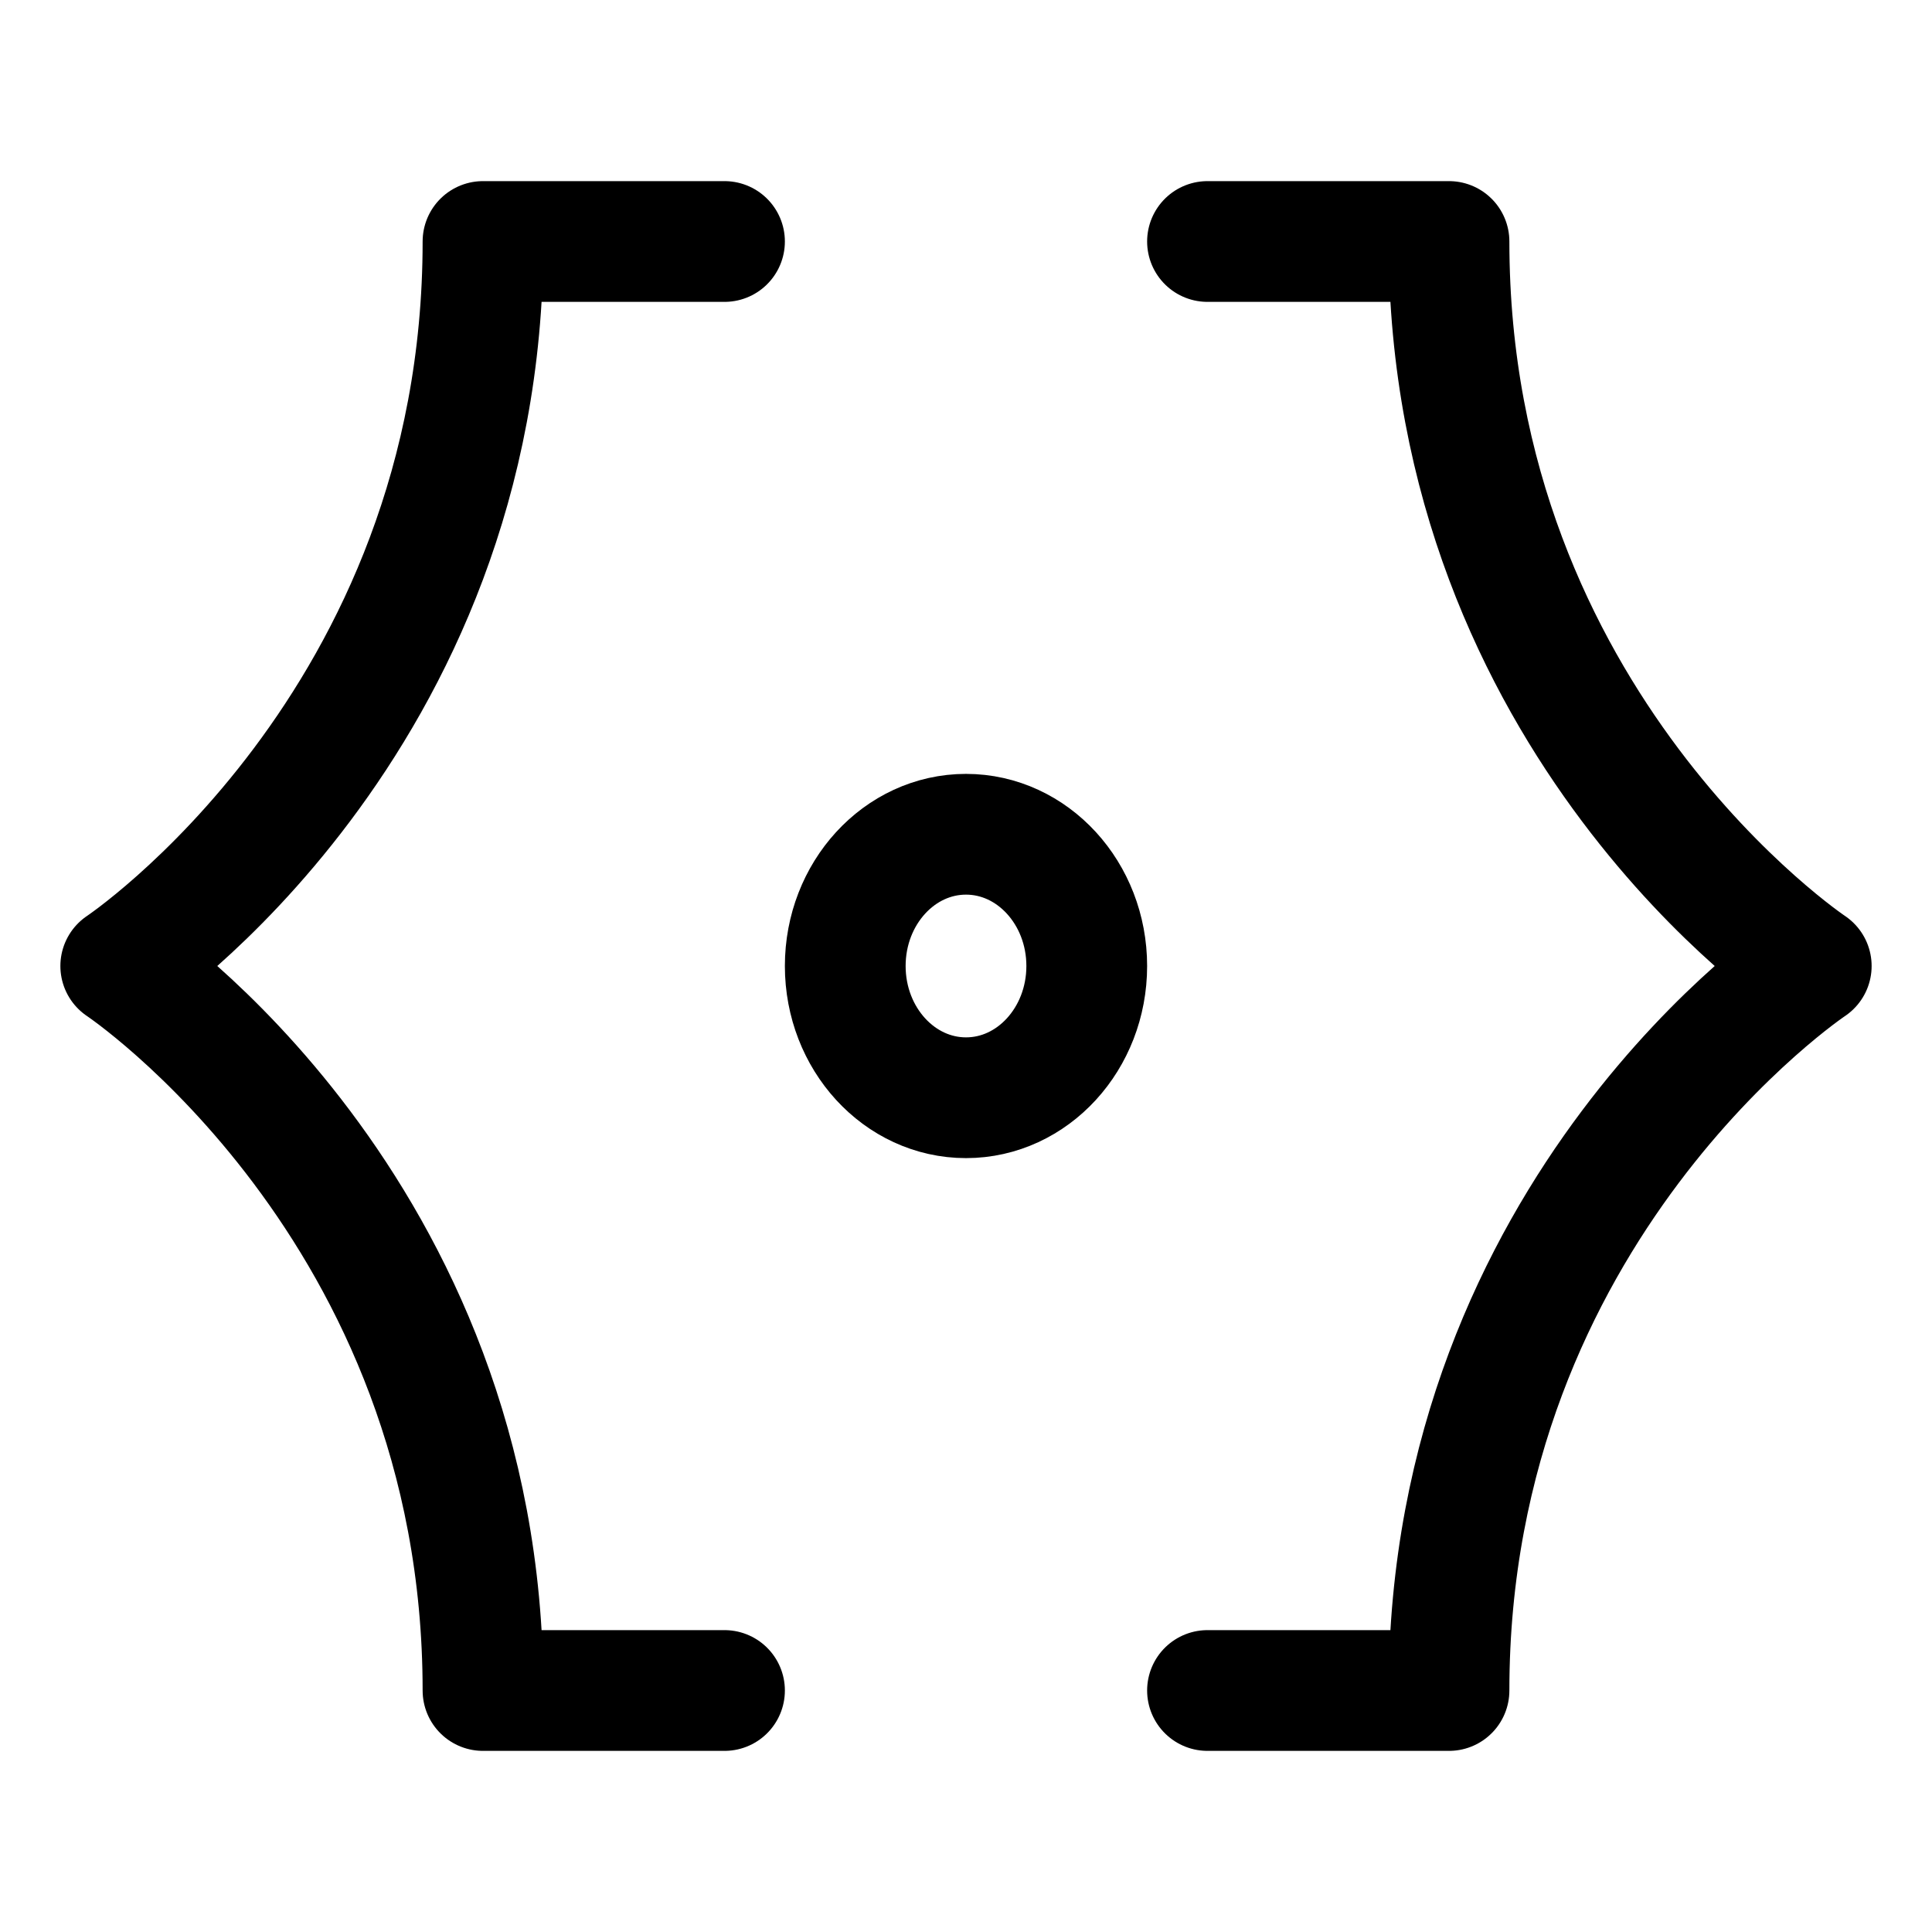 <svg width="16" height="16" viewBox="0 0 16 16" fill="none" xmlns="http://www.w3.org/2000/svg">
<path d="M6 2H4C4 6 1 8 1 8C1 8 4 10 4 14H6M10 2H12C12 6 15 8 15 8C15 8 12 10 12 14H10M9 8C9 8.602 8.552 9.091 8 9.091C7.448 9.091 7 8.602 7 8C7 7.398 7.448 6.909 8 6.909C8.552 6.909 9 7.398 9 8Z" stroke="black" stroke-linecap="round" stroke-linejoin="round"/>
</svg>
